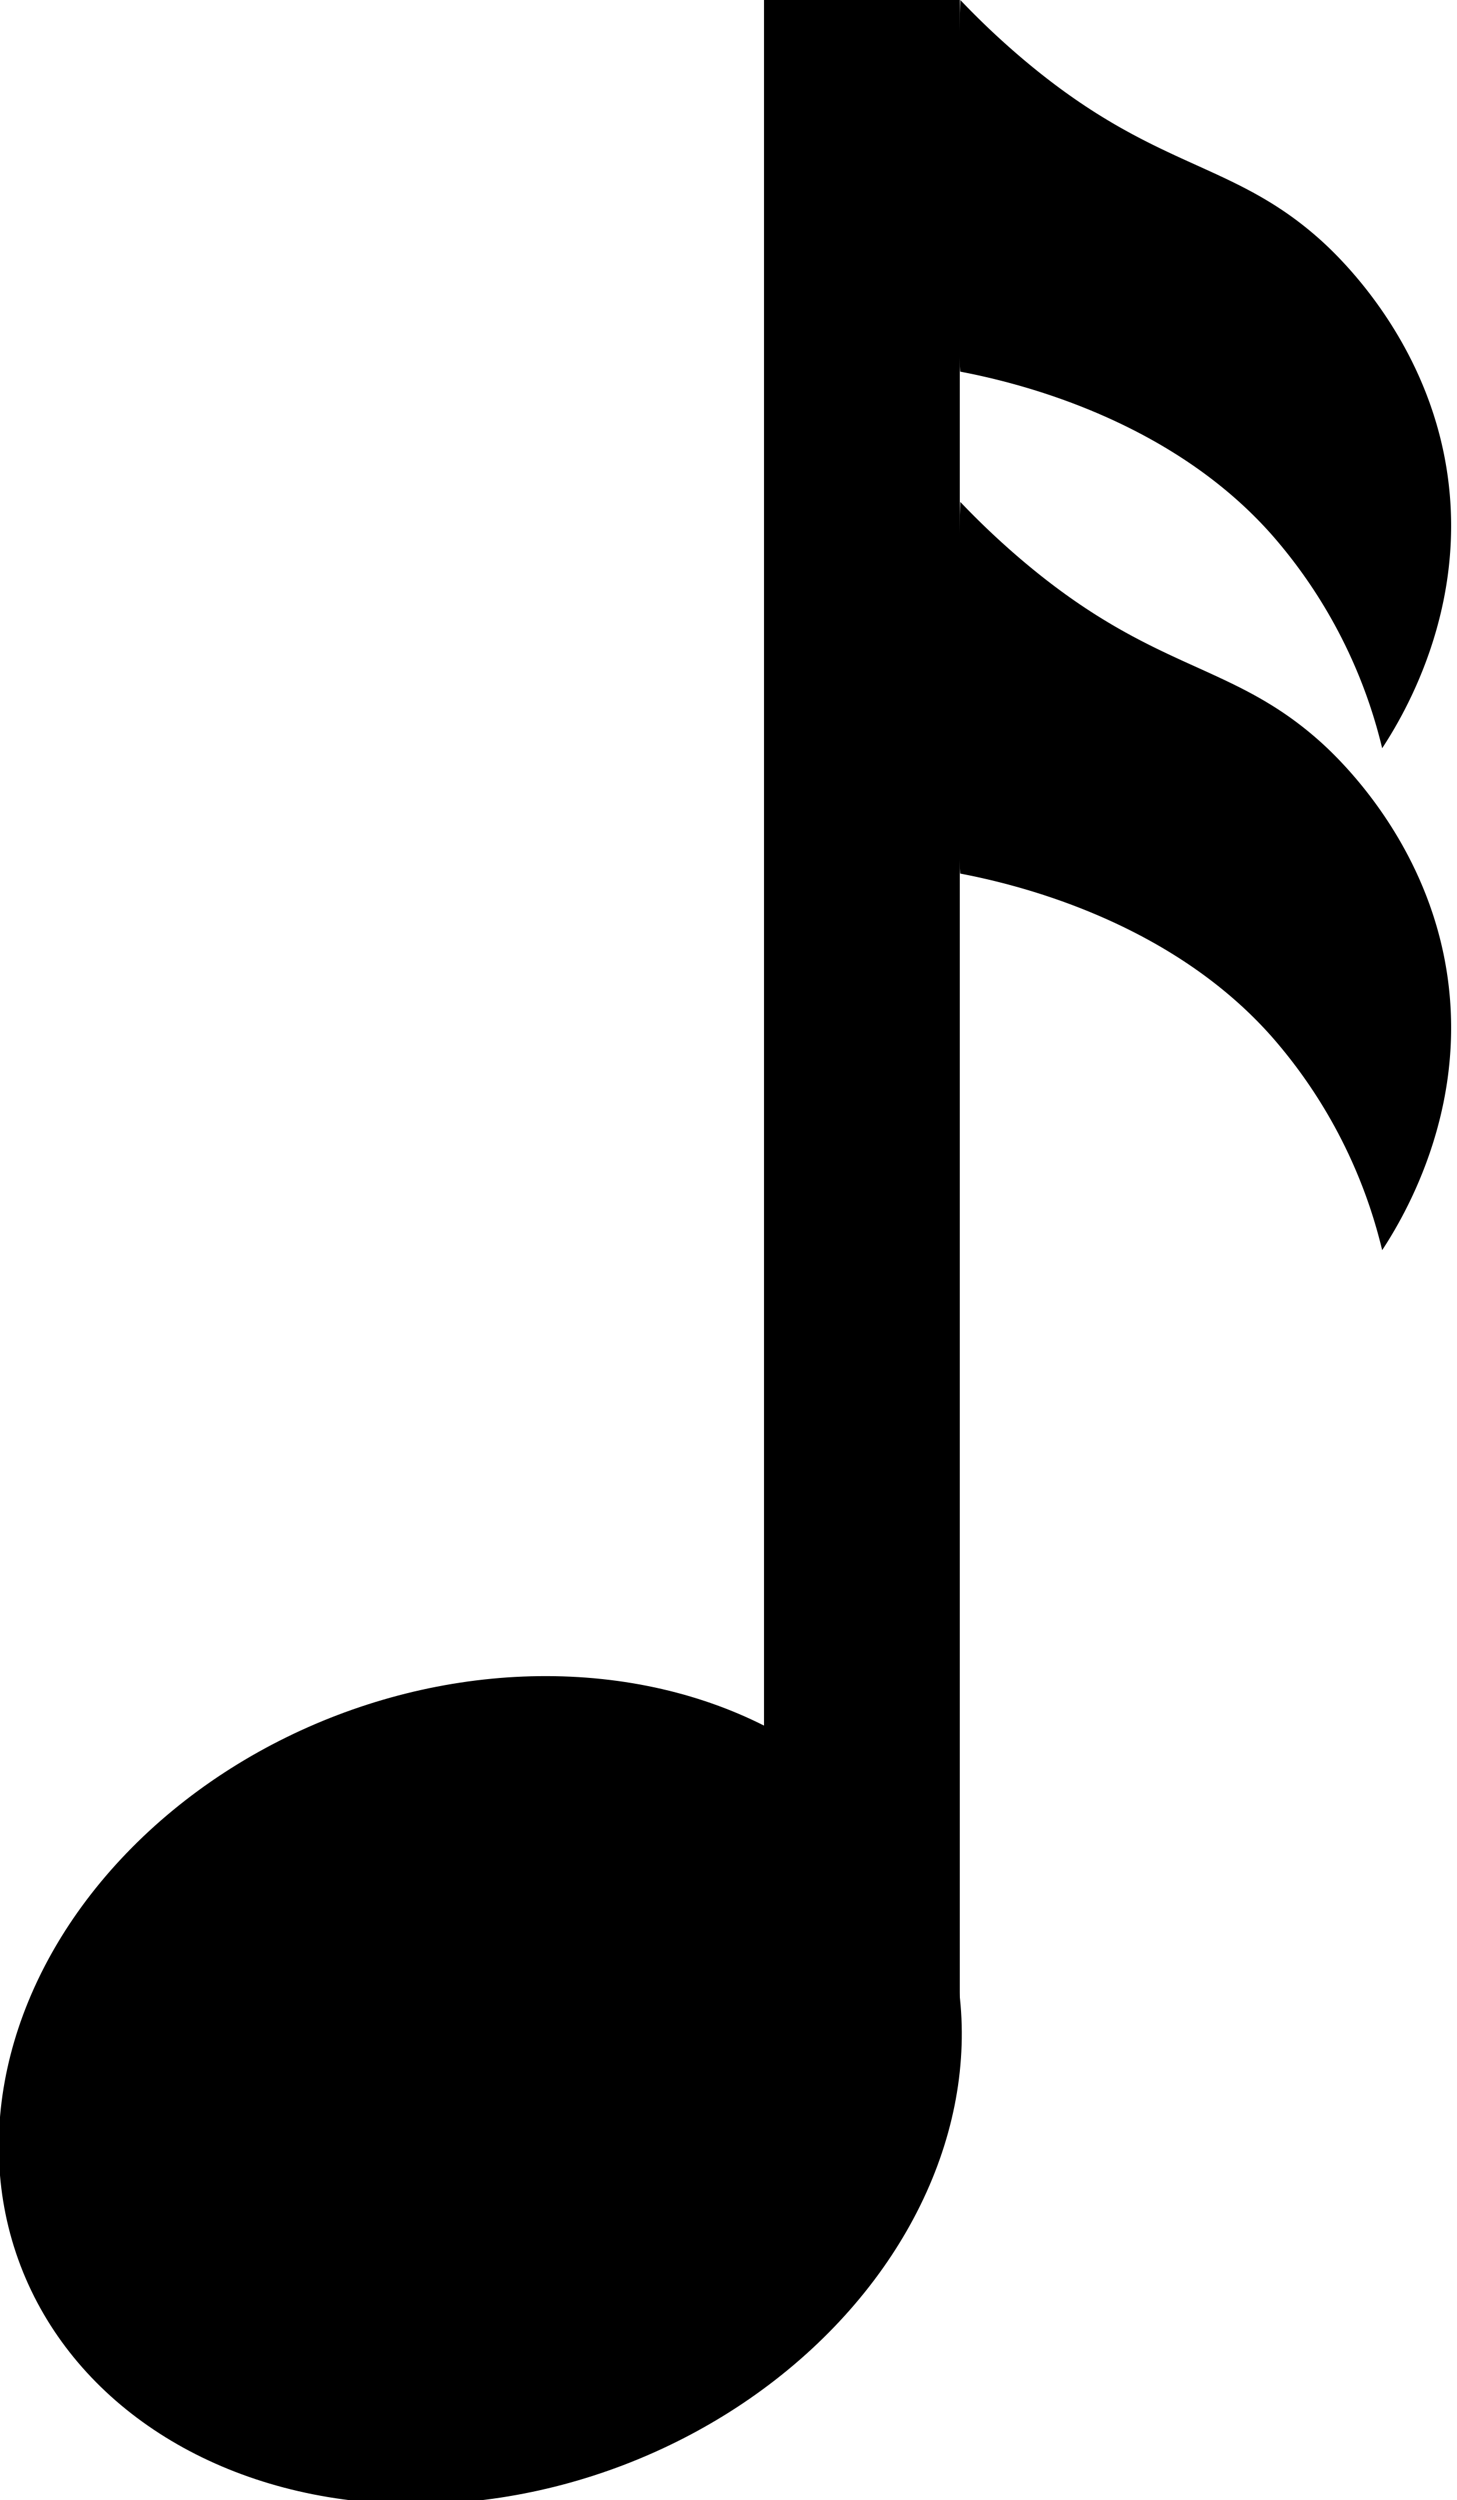 <svg xmlns="http://www.w3.org/2000/svg" viewBox="0 0 302 518"><title>note-sixteen</title><ellipse cx="99.54" cy="433.08" rx="102" ry="83.16" transform="translate(-147.87 63.95) rotate(-20.89)"/><rect x="158.36" width="40.58" height="423"/><path d="M199.05,0a165.93,165.93,0,0,0,12.8,12.09c27.06,22.93,42.85,21,61.15,37,3.25,2.83,22.83,20.39,27,49.06,4.11,28.15-9.08,50.13-13.51,56.88a103.71,103.71,0,0,0-22.75-44.08c-22-25-55.26-32.13-64.71-33.95C197.16,51.13,199.05,0,199.05,0Z"/><path d="M199.05,104a165.93,165.93,0,0,0,12.8,12.09c27.06,22.93,42.85,21,61.15,37,3.25,2.83,22.83,20.39,27,49.06,4.11,28.15-9.08,50.13-13.51,56.88a103.71,103.71,0,0,0-22.75-44.08c-22-25-55.26-32.13-64.71-33.95C197.16,155.13,199.05,104,199.05,104Z"/></svg>
